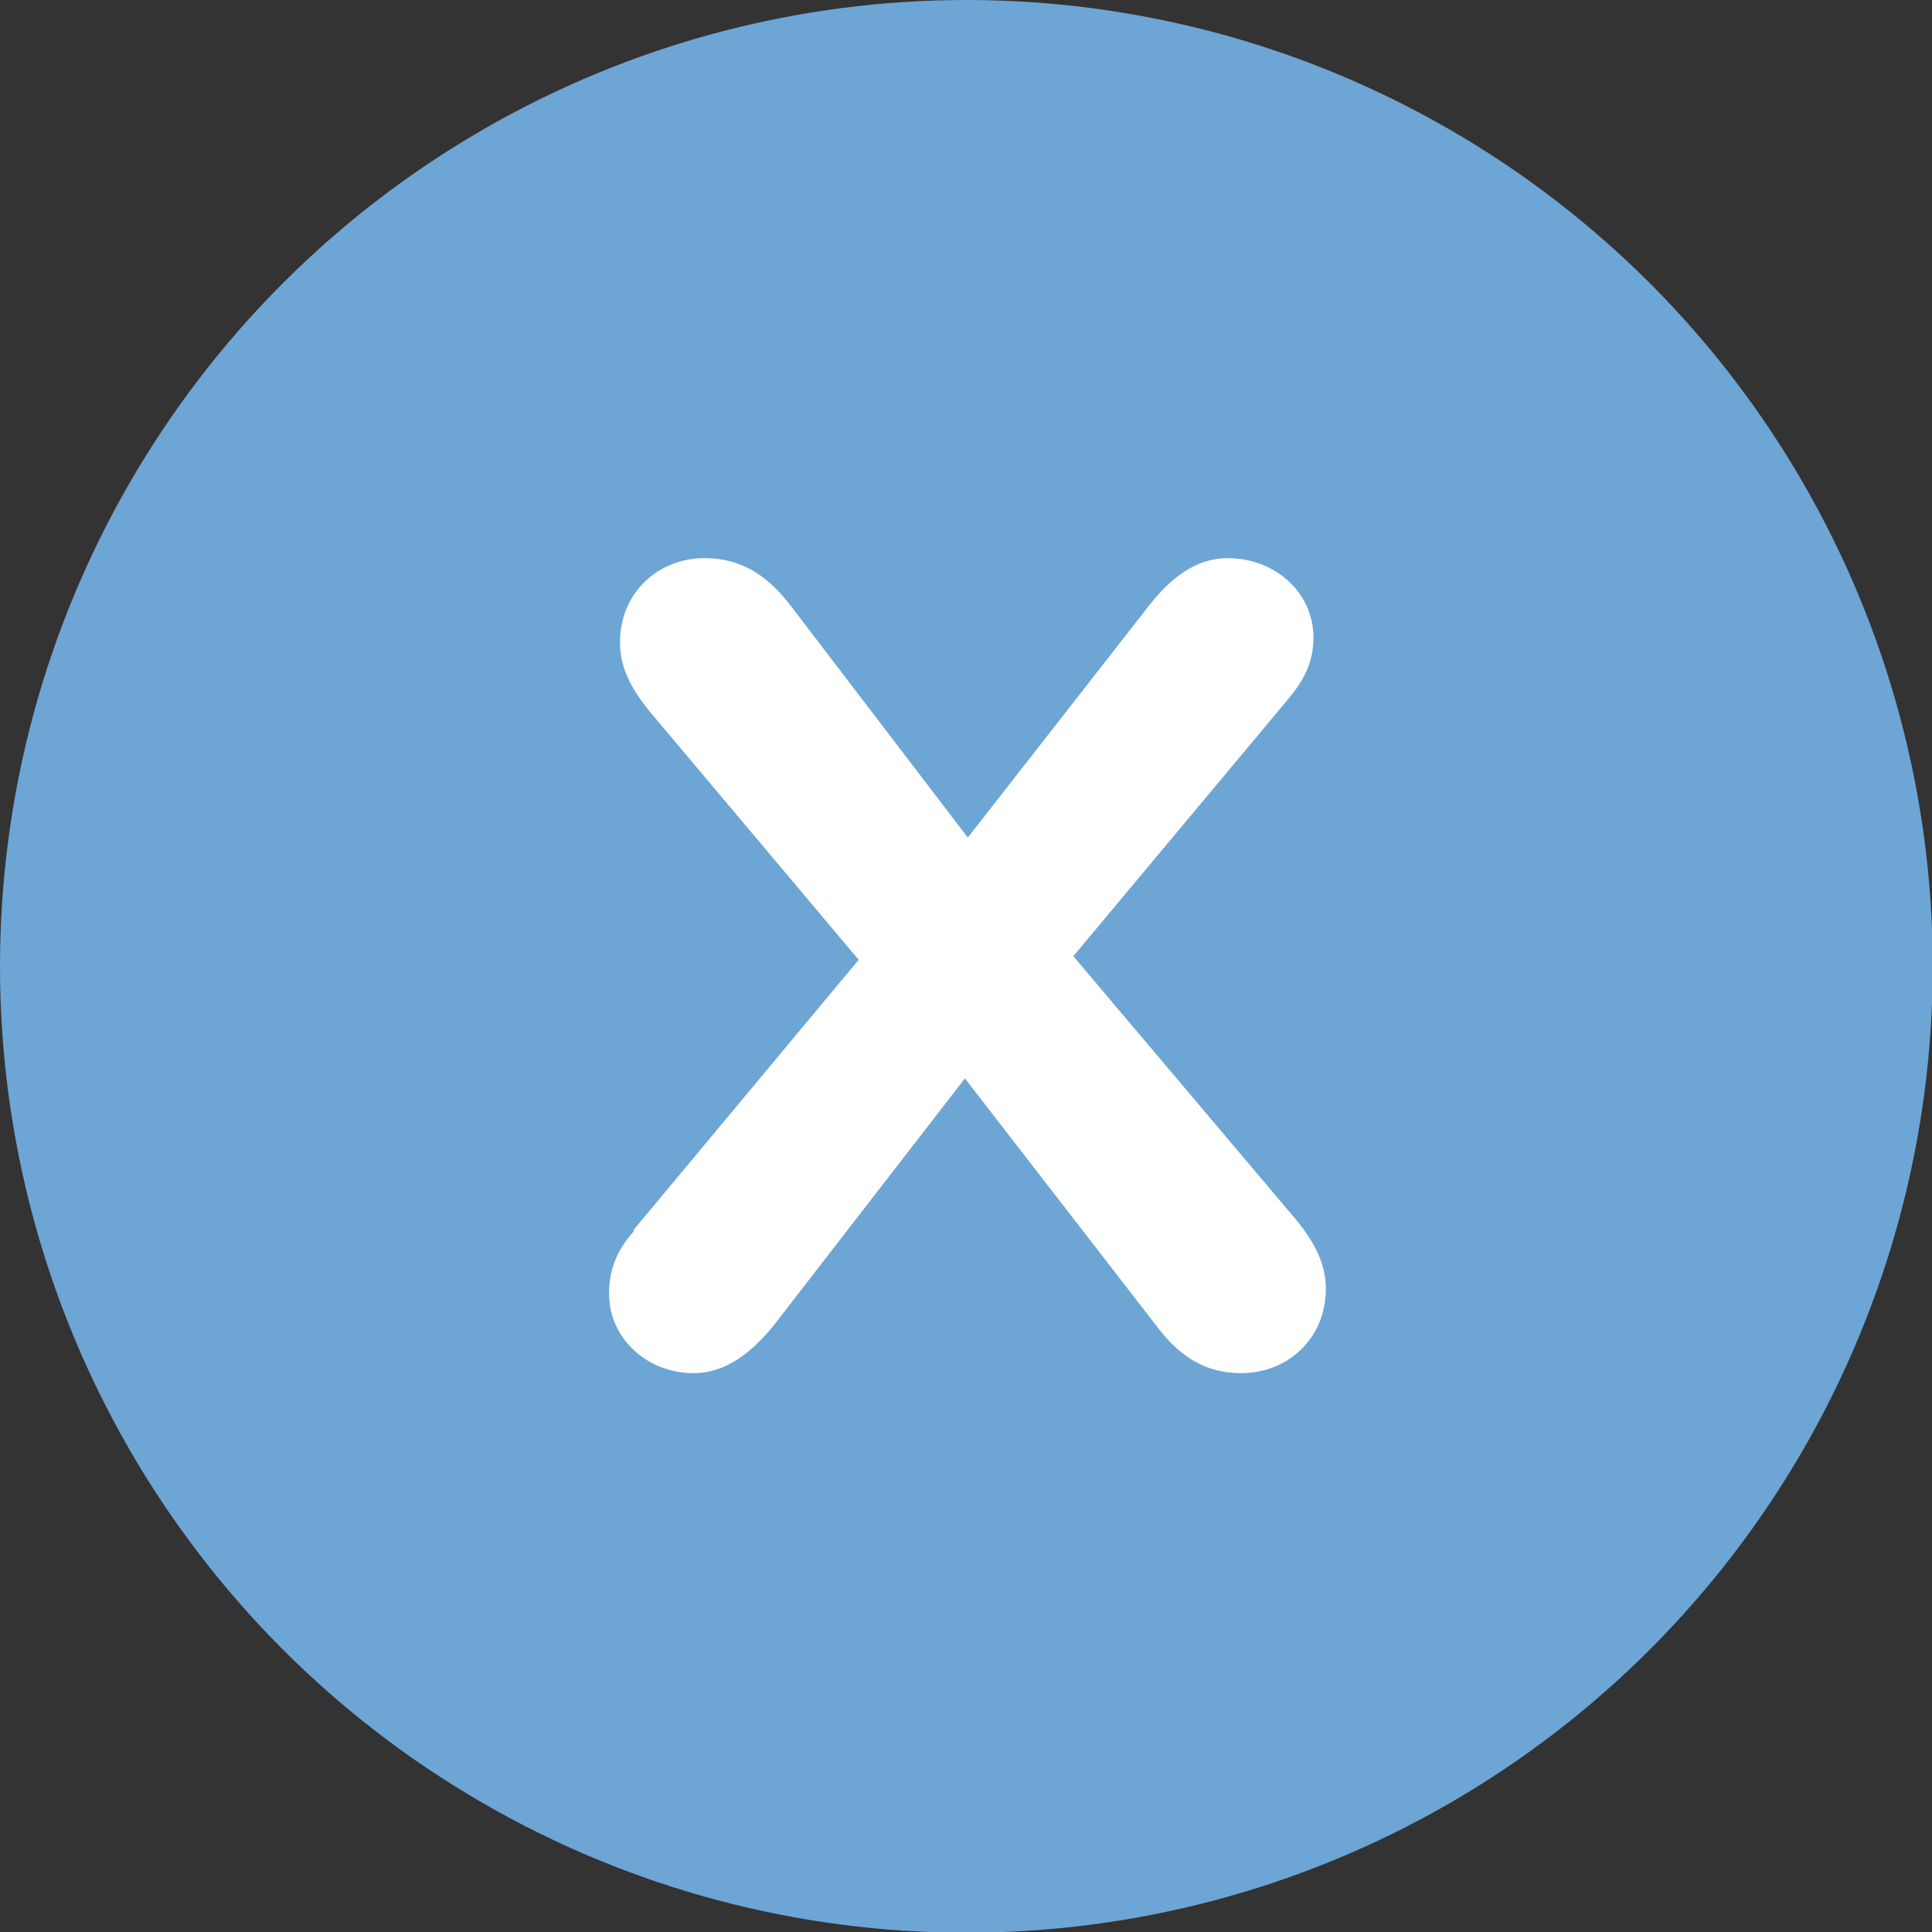 <?xml version="1.0" encoding="UTF-8"?>
<svg id="Capa_1" data-name="Capa 1" xmlns="http://www.w3.org/2000/svg" viewBox="0 0 26.55 26.55">
  <rect x="0" y="0" width="26.55" height="26.55" fill="#333333" stroke="none"/>
  <defs>
    <style>
      .cls-1 {
        fill: #6da5d5;
      }

      .cls-1, .cls-2 {
        stroke-width: 0px;
      }

      .cls-2 {
        fill: #fff;
      }
    </style>
  </defs>
  <circle class="cls-1" cx="13.28" cy="13.28" r="13.28"/>
  <path class="cls-2" d="M8.7,16.91l3.1-3.72-2.87-3.41c-.27-.33-.41-.62-.41-.95,0-.7.54-1.16,1.16-1.16.5,0,.85.23,1.16.62l2.46,3.22,2.5-3.2c.29-.37.64-.64,1.07-.64.66,0,1.18.48,1.18,1.09,0,.35-.14.6-.35.85l-2.95,3.53,3.06,3.62c.27.33.41.62.41.95,0,.7-.54,1.16-1.16,1.16-.5,0-.85-.23-1.16-.64l-2.64-3.41-2.64,3.41c-.29.35-.64.64-1.09.64-.64,0-1.16-.48-1.16-1.09,0-.35.12-.62.35-.87Z"/>
</svg>